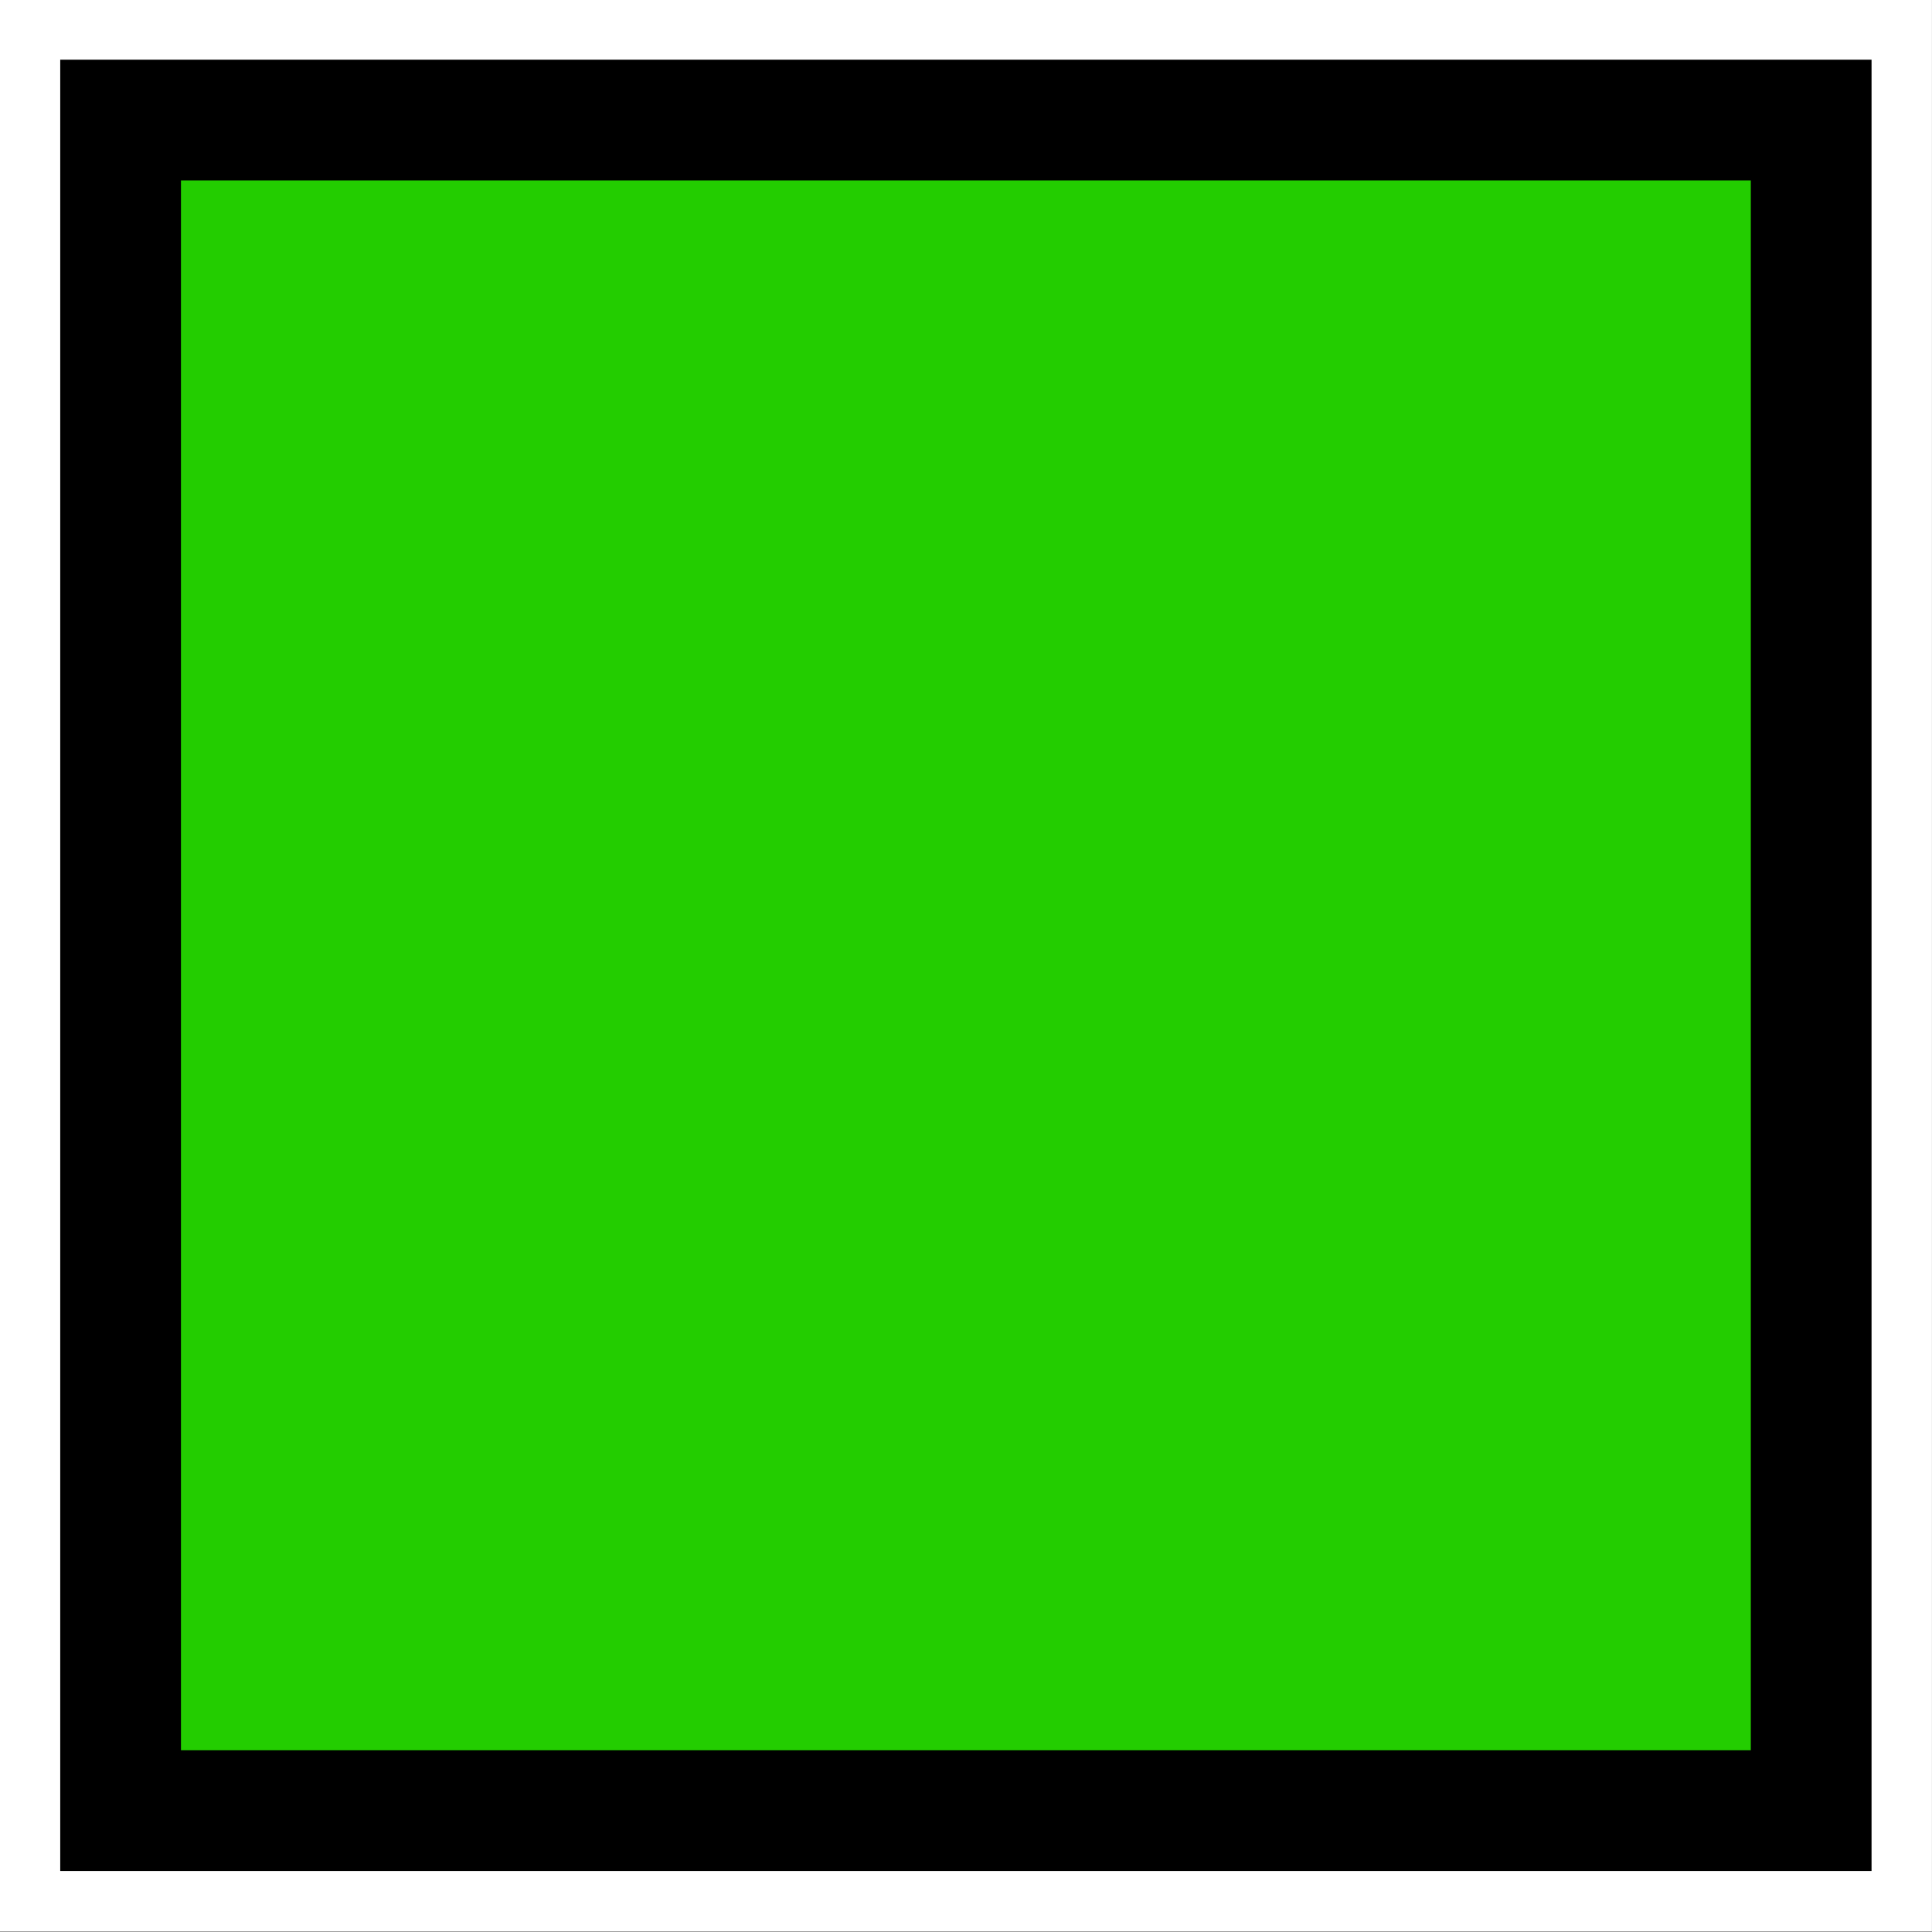<?xml version="1.0" encoding="UTF-8" standalone="no"?>
<!-- Created with Inkscape (http://www.inkscape.org/) -->

<svg
   xmlns:dc="http://purl.org/dc/elements/1.1/"
   xmlns:cc="http://creativecommons.org/ns#"
   xmlns:rdf="http://www.w3.org/1999/02/22-rdf-syntax-ns#"
   xmlns:svg="http://www.w3.org/2000/svg"
   xmlns="http://www.w3.org/2000/svg"
   xmlns:inkscape="http://www.inkscape.org/namespaces/inkscape"
   version="1.1"
   width="32"
   height="32"
   id="svg2"
   xml:space="preserve"><rect width="100%" height="100%" fill="#808080" stroke="none"/><defs
     id="defs6" /><g
     transform="matrix(1.25,0,0,-1.25,0,32)"
     id="g10"><g
       id="g12"><g
         transform="matrix(1,0,0,-1,0,25.6)"
         id="g14"><path
           d="m 0.398,0.391 24.801,0 0,24.801 -24.801,0 0,-24.801 z"
           inkscape:connector-curvature="0"
           id="path16"
           style="fill:#000000;fill-opacity:1;fill-rule:nonzero;stroke:#ffffff;stroke-width:0.8;stroke-linecap:butt;stroke-linejoin:miter;stroke-miterlimit:4;stroke-opacity:1;stroke-dasharray:none" /></g><path
         d="m 2.398,23.209 20.801,0 0,-20.801 -20.801,0 0,20.801 z"
         inkscape:connector-curvature="0"
         id="path18"
         style="fill:#23cd00;fill-opacity:1;fill-rule:nonzero;stroke:none" /></g></g></svg>